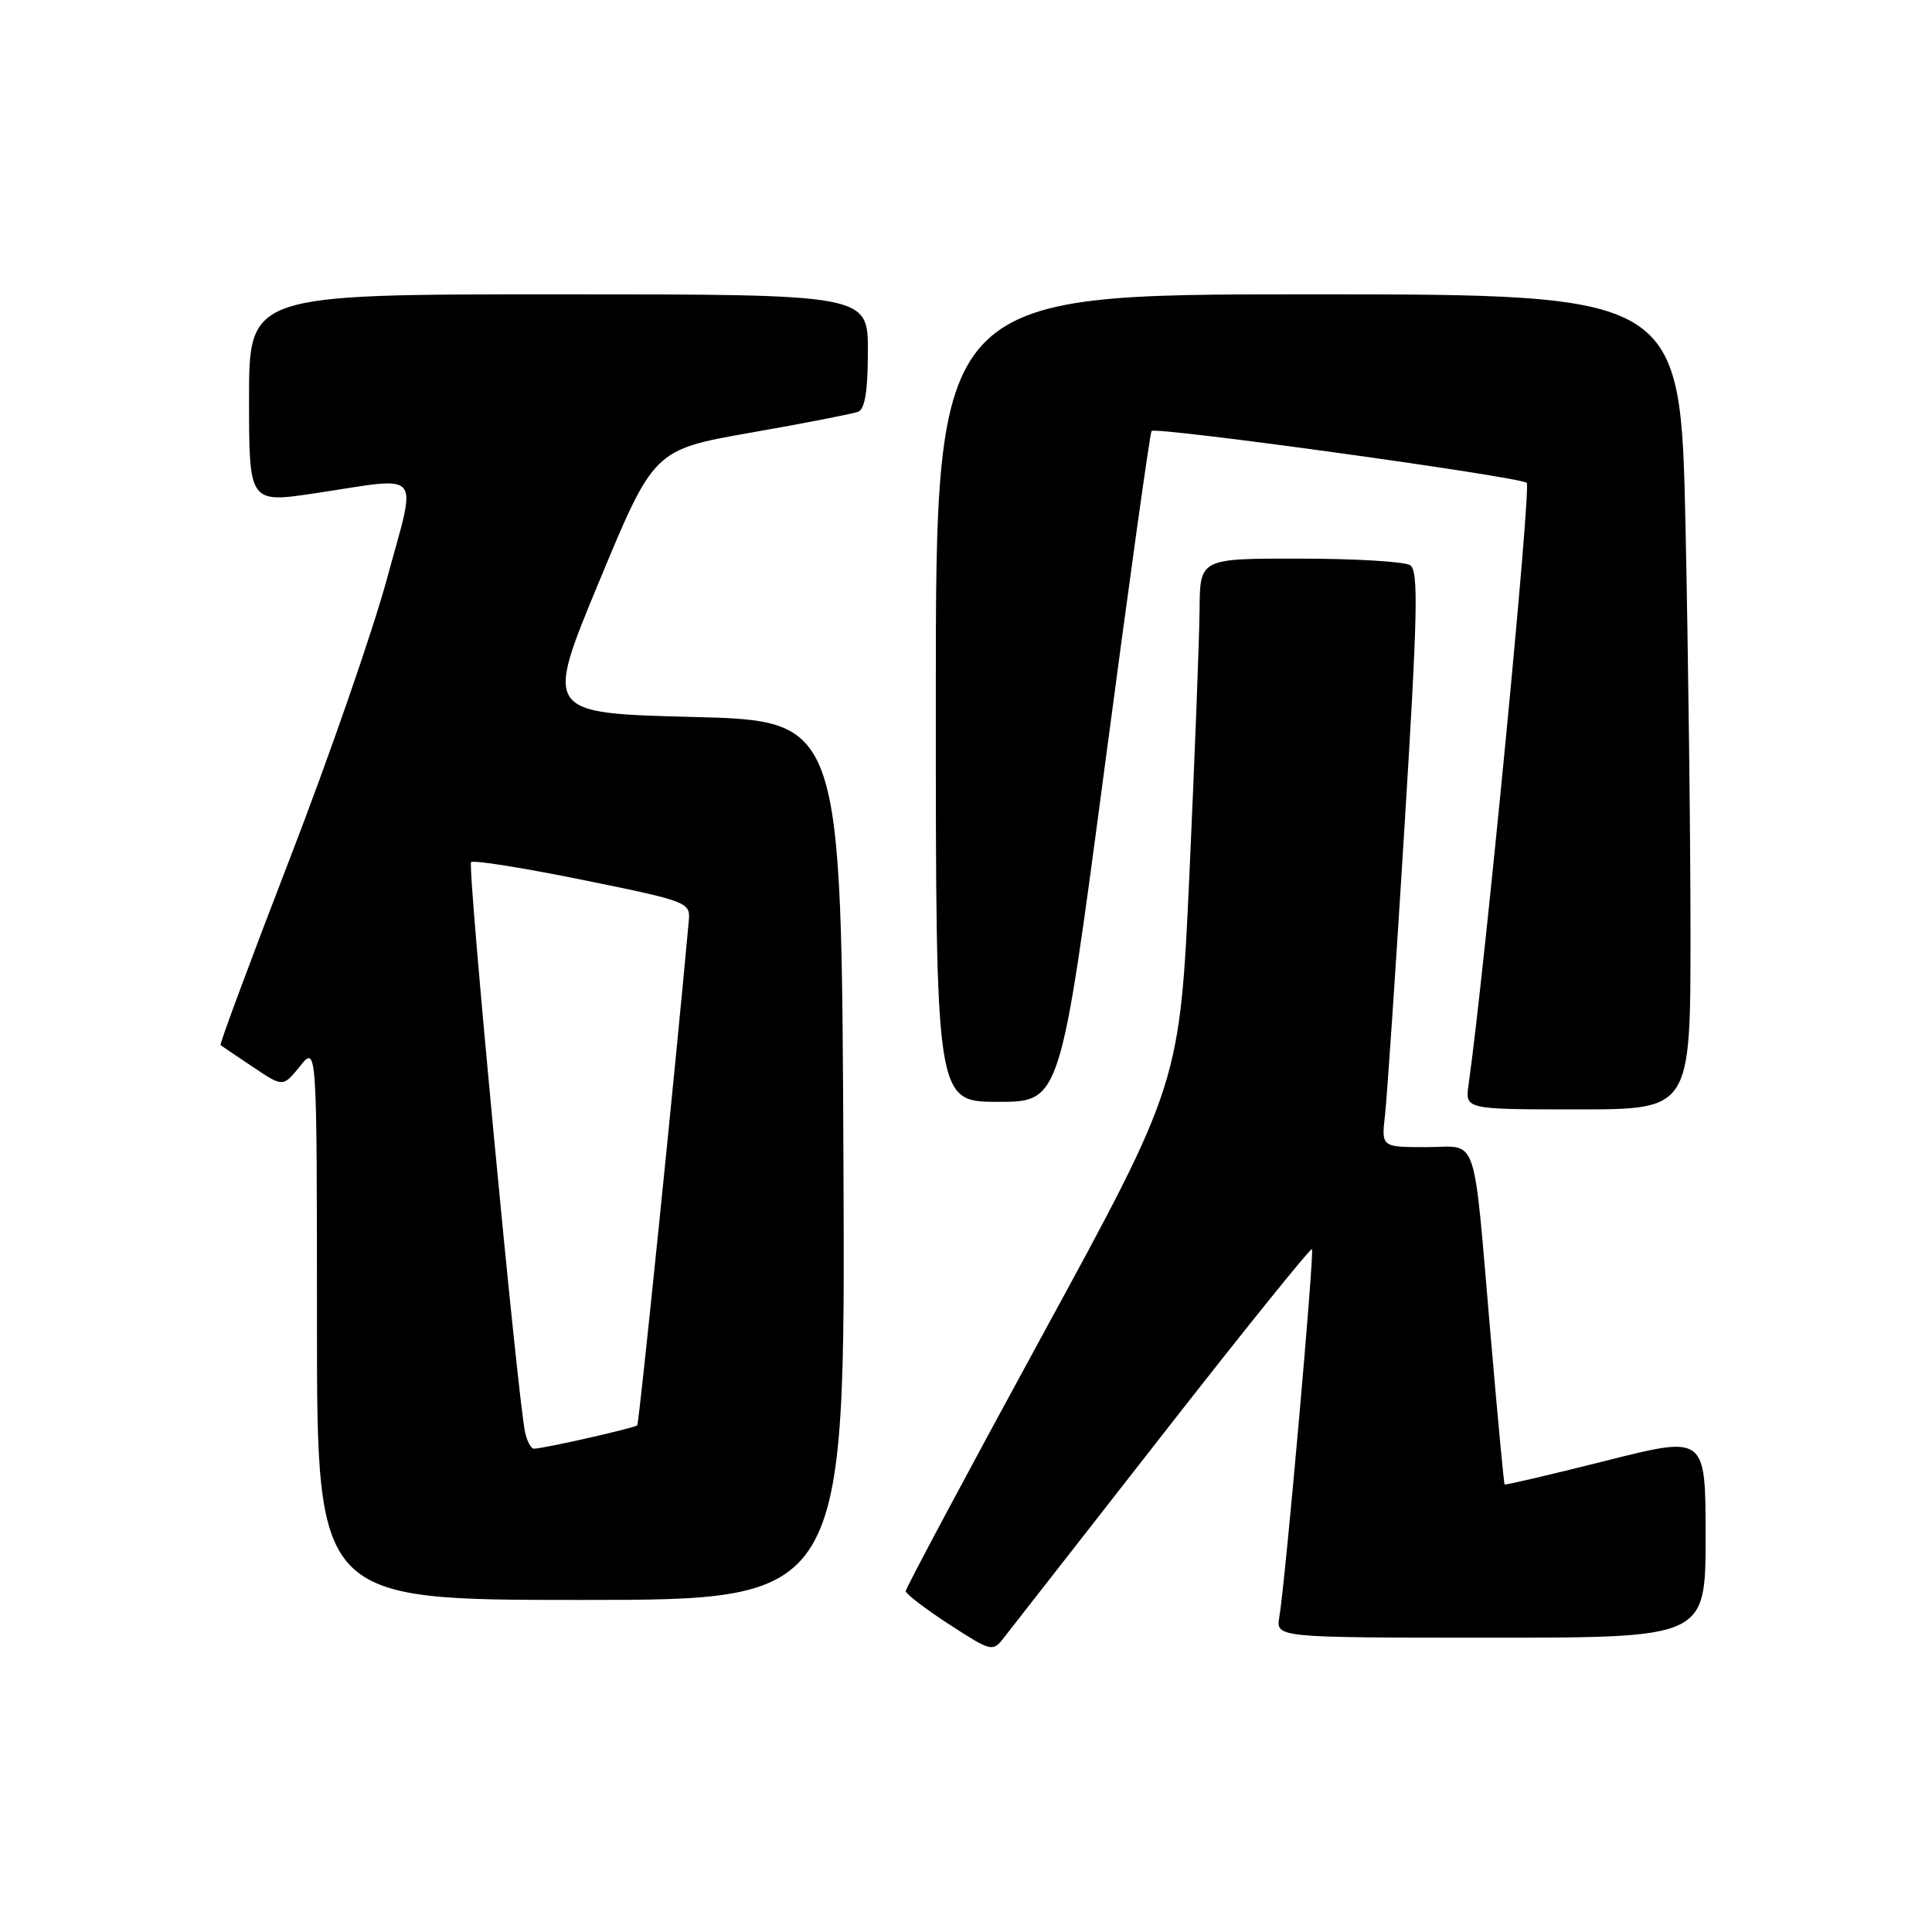 <?xml version="1.0" encoding="UTF-8" standalone="no"?>
<!DOCTYPE svg PUBLIC "-//W3C//DTD SVG 1.1//EN" "http://www.w3.org/Graphics/SVG/1.1/DTD/svg11.dtd" >
<svg xmlns="http://www.w3.org/2000/svg" xmlns:xlink="http://www.w3.org/1999/xlink" version="1.1" viewBox="0 0 256 256">
 <g >
 <path fill="currentColor"
d=" M 154.00 190.15 C 164.72 176.42 173.65 165.34 173.84 165.52 C 174.19 165.86 170.32 209.55 169.52 214.25 C 169.05 217.00 169.05 217.00 197.53 217.00 C 226.00 217.00 226.00 217.00 226.00 203.61 C 226.00 190.22 226.00 190.22 212.78 193.56 C 205.51 195.39 199.47 196.80 199.37 196.70 C 199.27 196.59 198.46 187.95 197.56 177.50 C 195.13 149.36 196.02 152.00 188.97 152.00 C 183.04 152.00 183.04 152.00 183.52 147.75 C 183.79 145.41 184.95 128.25 186.10 109.62 C 187.85 81.32 187.98 75.60 186.85 74.89 C 186.11 74.42 179.54 74.02 172.25 74.02 C 159.00 74.00 159.00 74.00 158.95 80.75 C 158.92 84.46 158.32 100.10 157.62 115.50 C 156.34 143.50 156.34 143.50 138.17 176.83 C 128.18 195.16 120.01 210.46 120.01 210.83 C 120.02 211.20 122.61 213.18 125.76 215.23 C 131.34 218.85 131.54 218.91 133.00 217.03 C 133.82 215.97 143.28 203.87 154.00 190.15 Z  M 111.76 153.75 C 111.50 95.50 111.50 95.50 91.82 95.00 C 72.15 94.50 72.15 94.50 79.39 77.05 C 86.64 59.59 86.64 59.59 99.53 57.32 C 106.62 56.08 113.00 54.83 113.71 54.56 C 114.61 54.21 115.00 51.76 115.00 46.53 C 115.00 39.00 115.00 39.00 74.00 39.00 C 33.00 39.00 33.00 39.00 33.00 52.84 C 33.00 66.67 33.00 66.67 41.75 65.36 C 56.27 63.18 55.26 61.98 51.29 76.64 C 49.40 83.60 43.61 100.31 38.40 113.78 C 33.20 127.25 29.07 138.37 29.22 138.48 C 29.37 138.60 31.30 139.90 33.50 141.37 C 37.50 144.06 37.50 144.06 39.75 141.28 C 41.99 138.50 41.99 138.50 42.00 175.25 C 42.00 212.00 42.00 212.00 77.01 212.00 C 112.02 212.00 112.02 212.00 111.76 153.75 Z  M 224.00 123.75 C 224.00 110.96 223.70 86.66 223.34 69.75 C 222.68 39.00 222.68 39.00 173.34 39.00 C 124.00 39.00 124.00 39.00 124.00 92.50 C 124.00 146.00 124.00 146.00 132.25 146.00 C 140.50 146.00 140.50 146.00 146.36 101.75 C 149.58 77.41 152.38 57.32 152.59 57.11 C 153.15 56.50 201.39 63.17 202.30 63.98 C 202.92 64.54 196.73 128.60 194.59 143.75 C 194.13 147.00 194.13 147.00 209.06 147.00 C 224.00 147.00 224.00 147.00 224.00 123.75 Z  M 69.57 189.75 C 68.54 184.75 61.91 114.75 62.42 114.24 C 62.73 113.94 69.39 115.00 77.24 116.60 C 91.16 119.43 91.49 119.56 91.27 122.00 C 89.52 141.30 84.69 188.59 84.44 188.86 C 84.12 189.21 72.30 191.89 70.77 191.96 C 70.37 191.98 69.83 190.99 69.57 189.75 Z "/>
</g>
</svg>